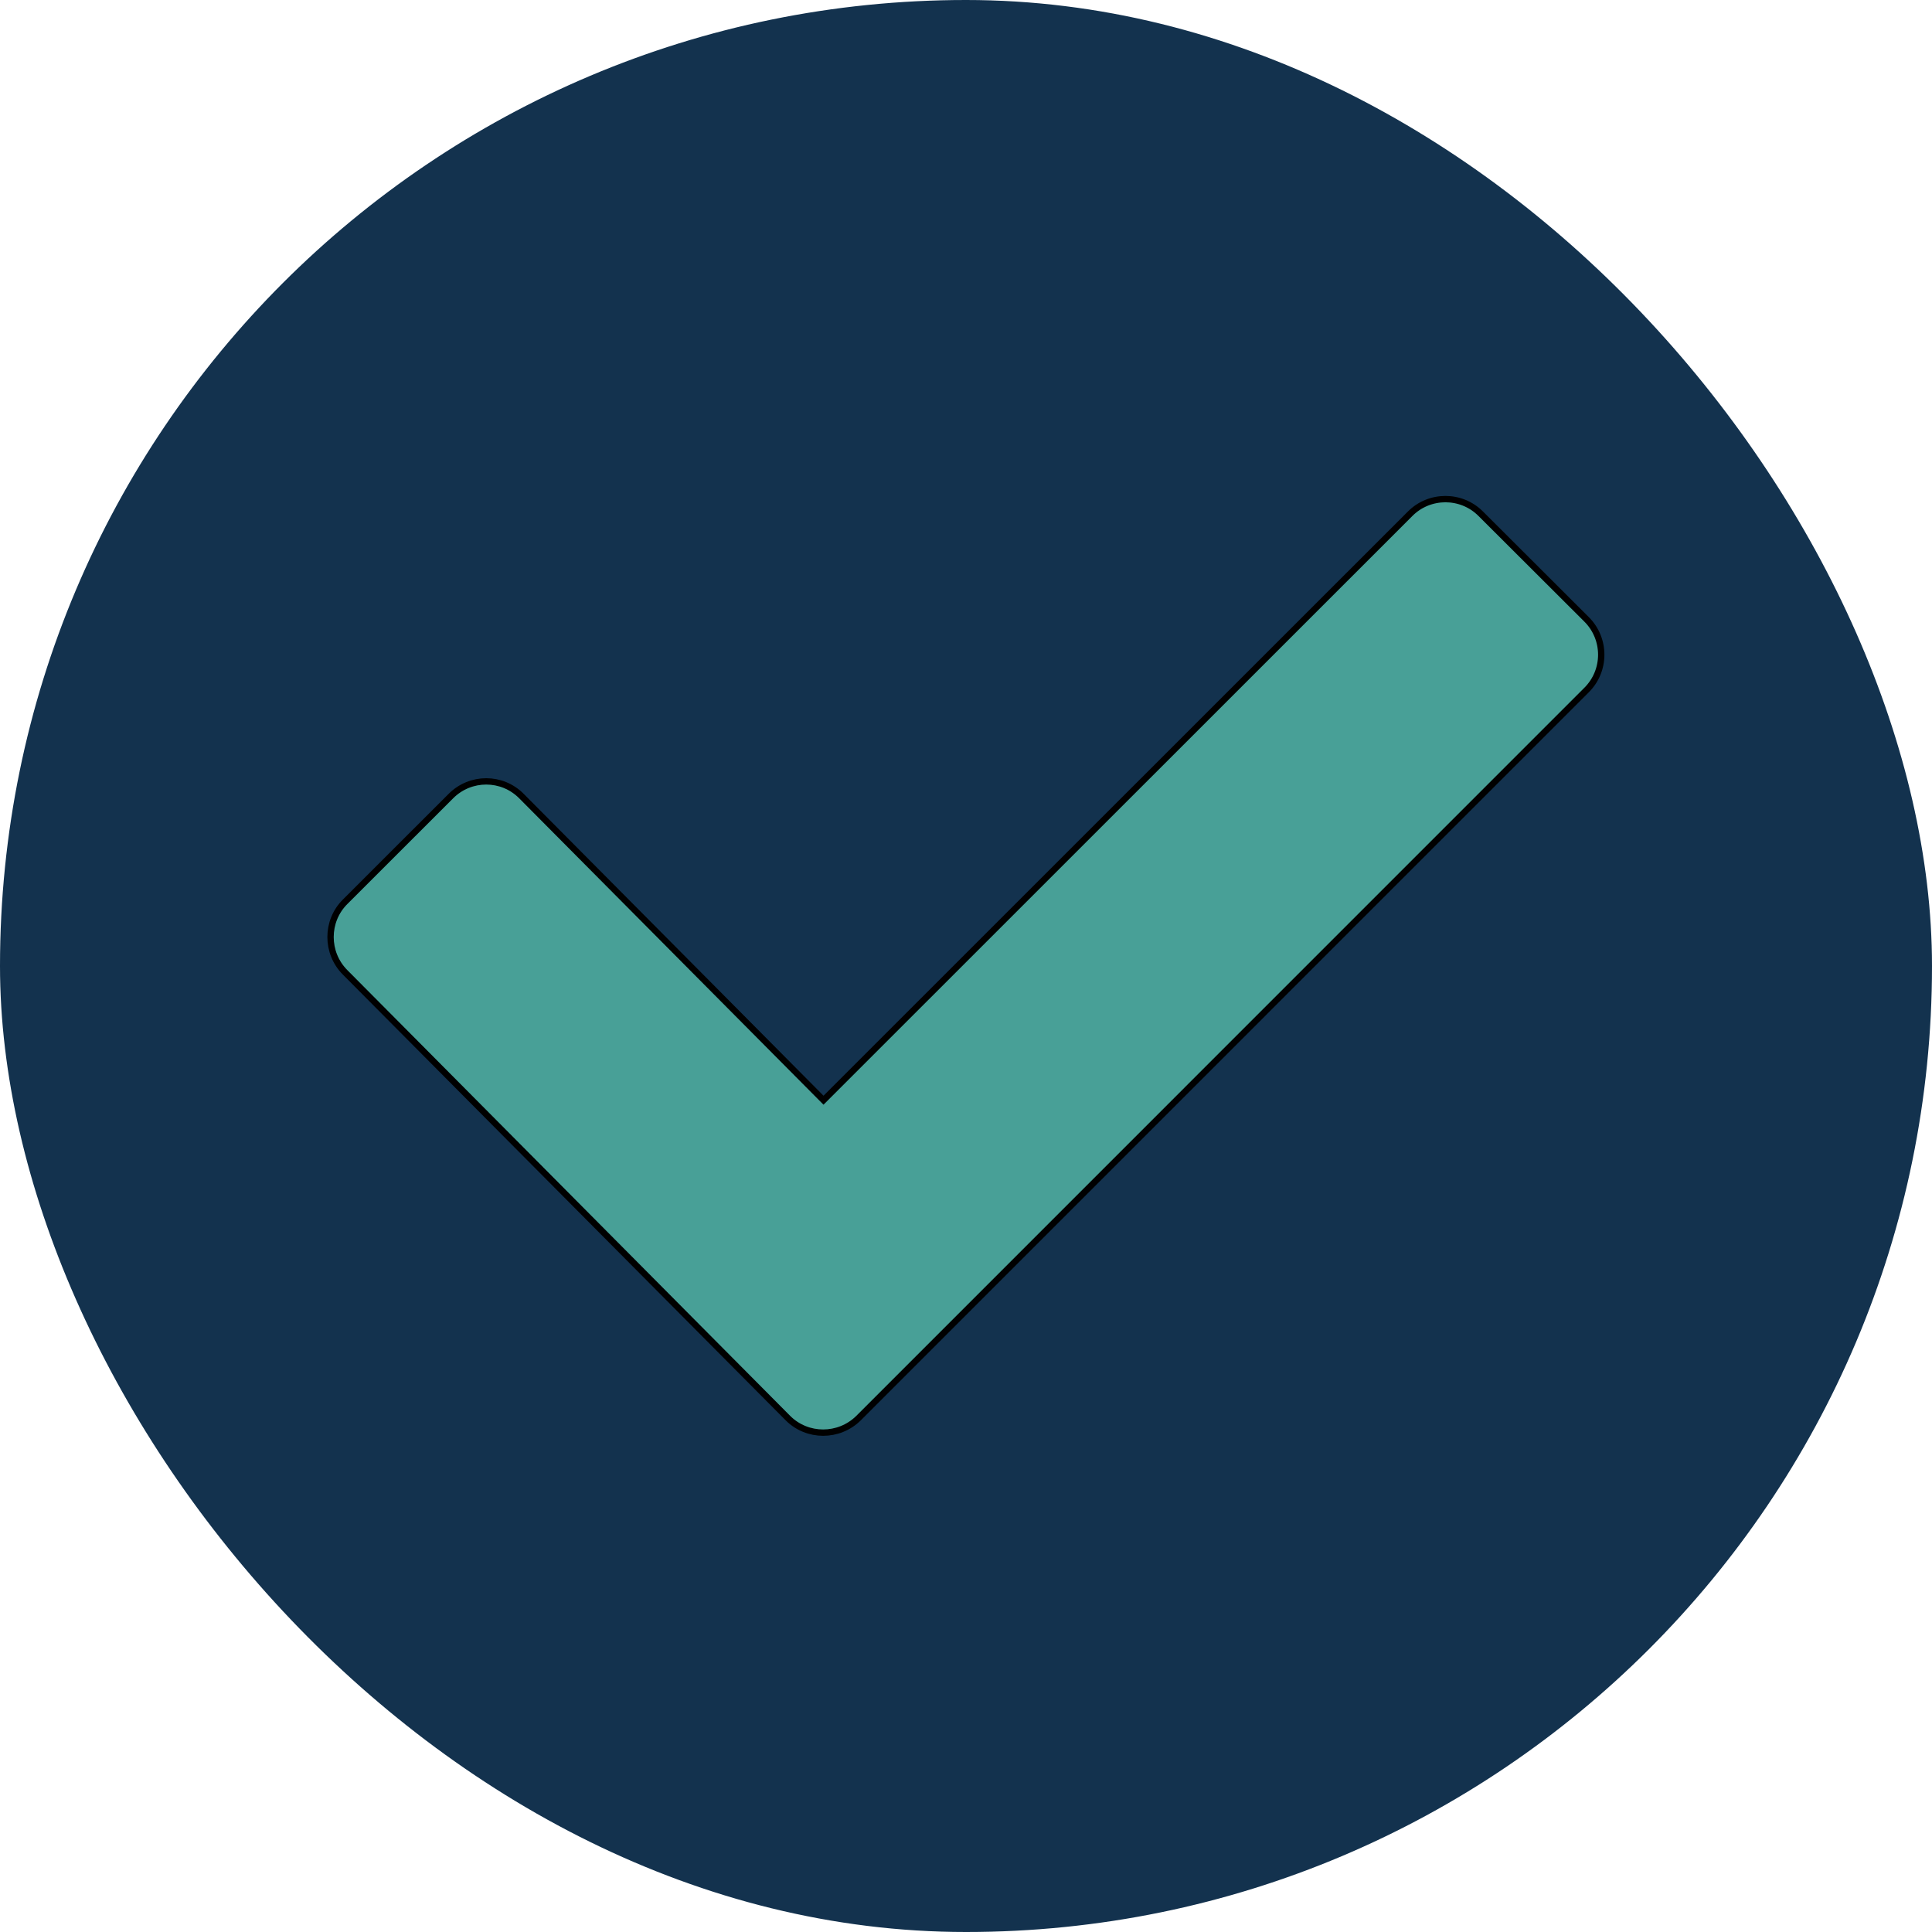 <!DOCTYPE svg PUBLIC "-//W3C//DTD SVG 1.1//EN" "http://www.w3.org/Graphics/SVG/1.1/DTD/svg11.dtd">
<!-- Uploaded to: SVG Repo, www.svgrepo.com, Transformed by: SVG Repo Mixer Tools -->
<svg height="64px" width="64px" version="1.1" id="Capa_1" xmlns="http://www.w3.org/2000/svg" xmlns:xlink="http://www.w3.org/1999/xlink" viewBox="-4.64 -4.64 27.12 27.12" xml:space="preserve" fill="#000000" stroke="#000000" stroke-width="0.089">
<g id="SVGRepo_bgCarrier" stroke-width="0">
<rect x="-4.64" y="-4.64" width="27.12" height="27.12" rx="13.56" fill="#13324e" strokewidth="0"/>
</g>
<g id="SVGRepo_tracerCarrier" stroke-linecap="round" stroke-linejoin="round"/>
<g id="SVGRepo_iconCarrier"> <g> <path style="fill:#48a097;" d="M16.145,2.571c-0.272-0.273-0.718-0.273-0.99,0L6.92,10.804l-4.241-4.27 c-0.272-0.274-0.715-0.274-0.989,0L0.204,8.019c-0.272,0.271-0.272,0.717,0,0.99l6.217,6.258c0.272,0.271,0.715,0.271,0.99,0 L17.63,5.047c0.276-0.273,0.276-0.72,0-0.994L16.145,2.571z"/> </g> </g>
</svg>